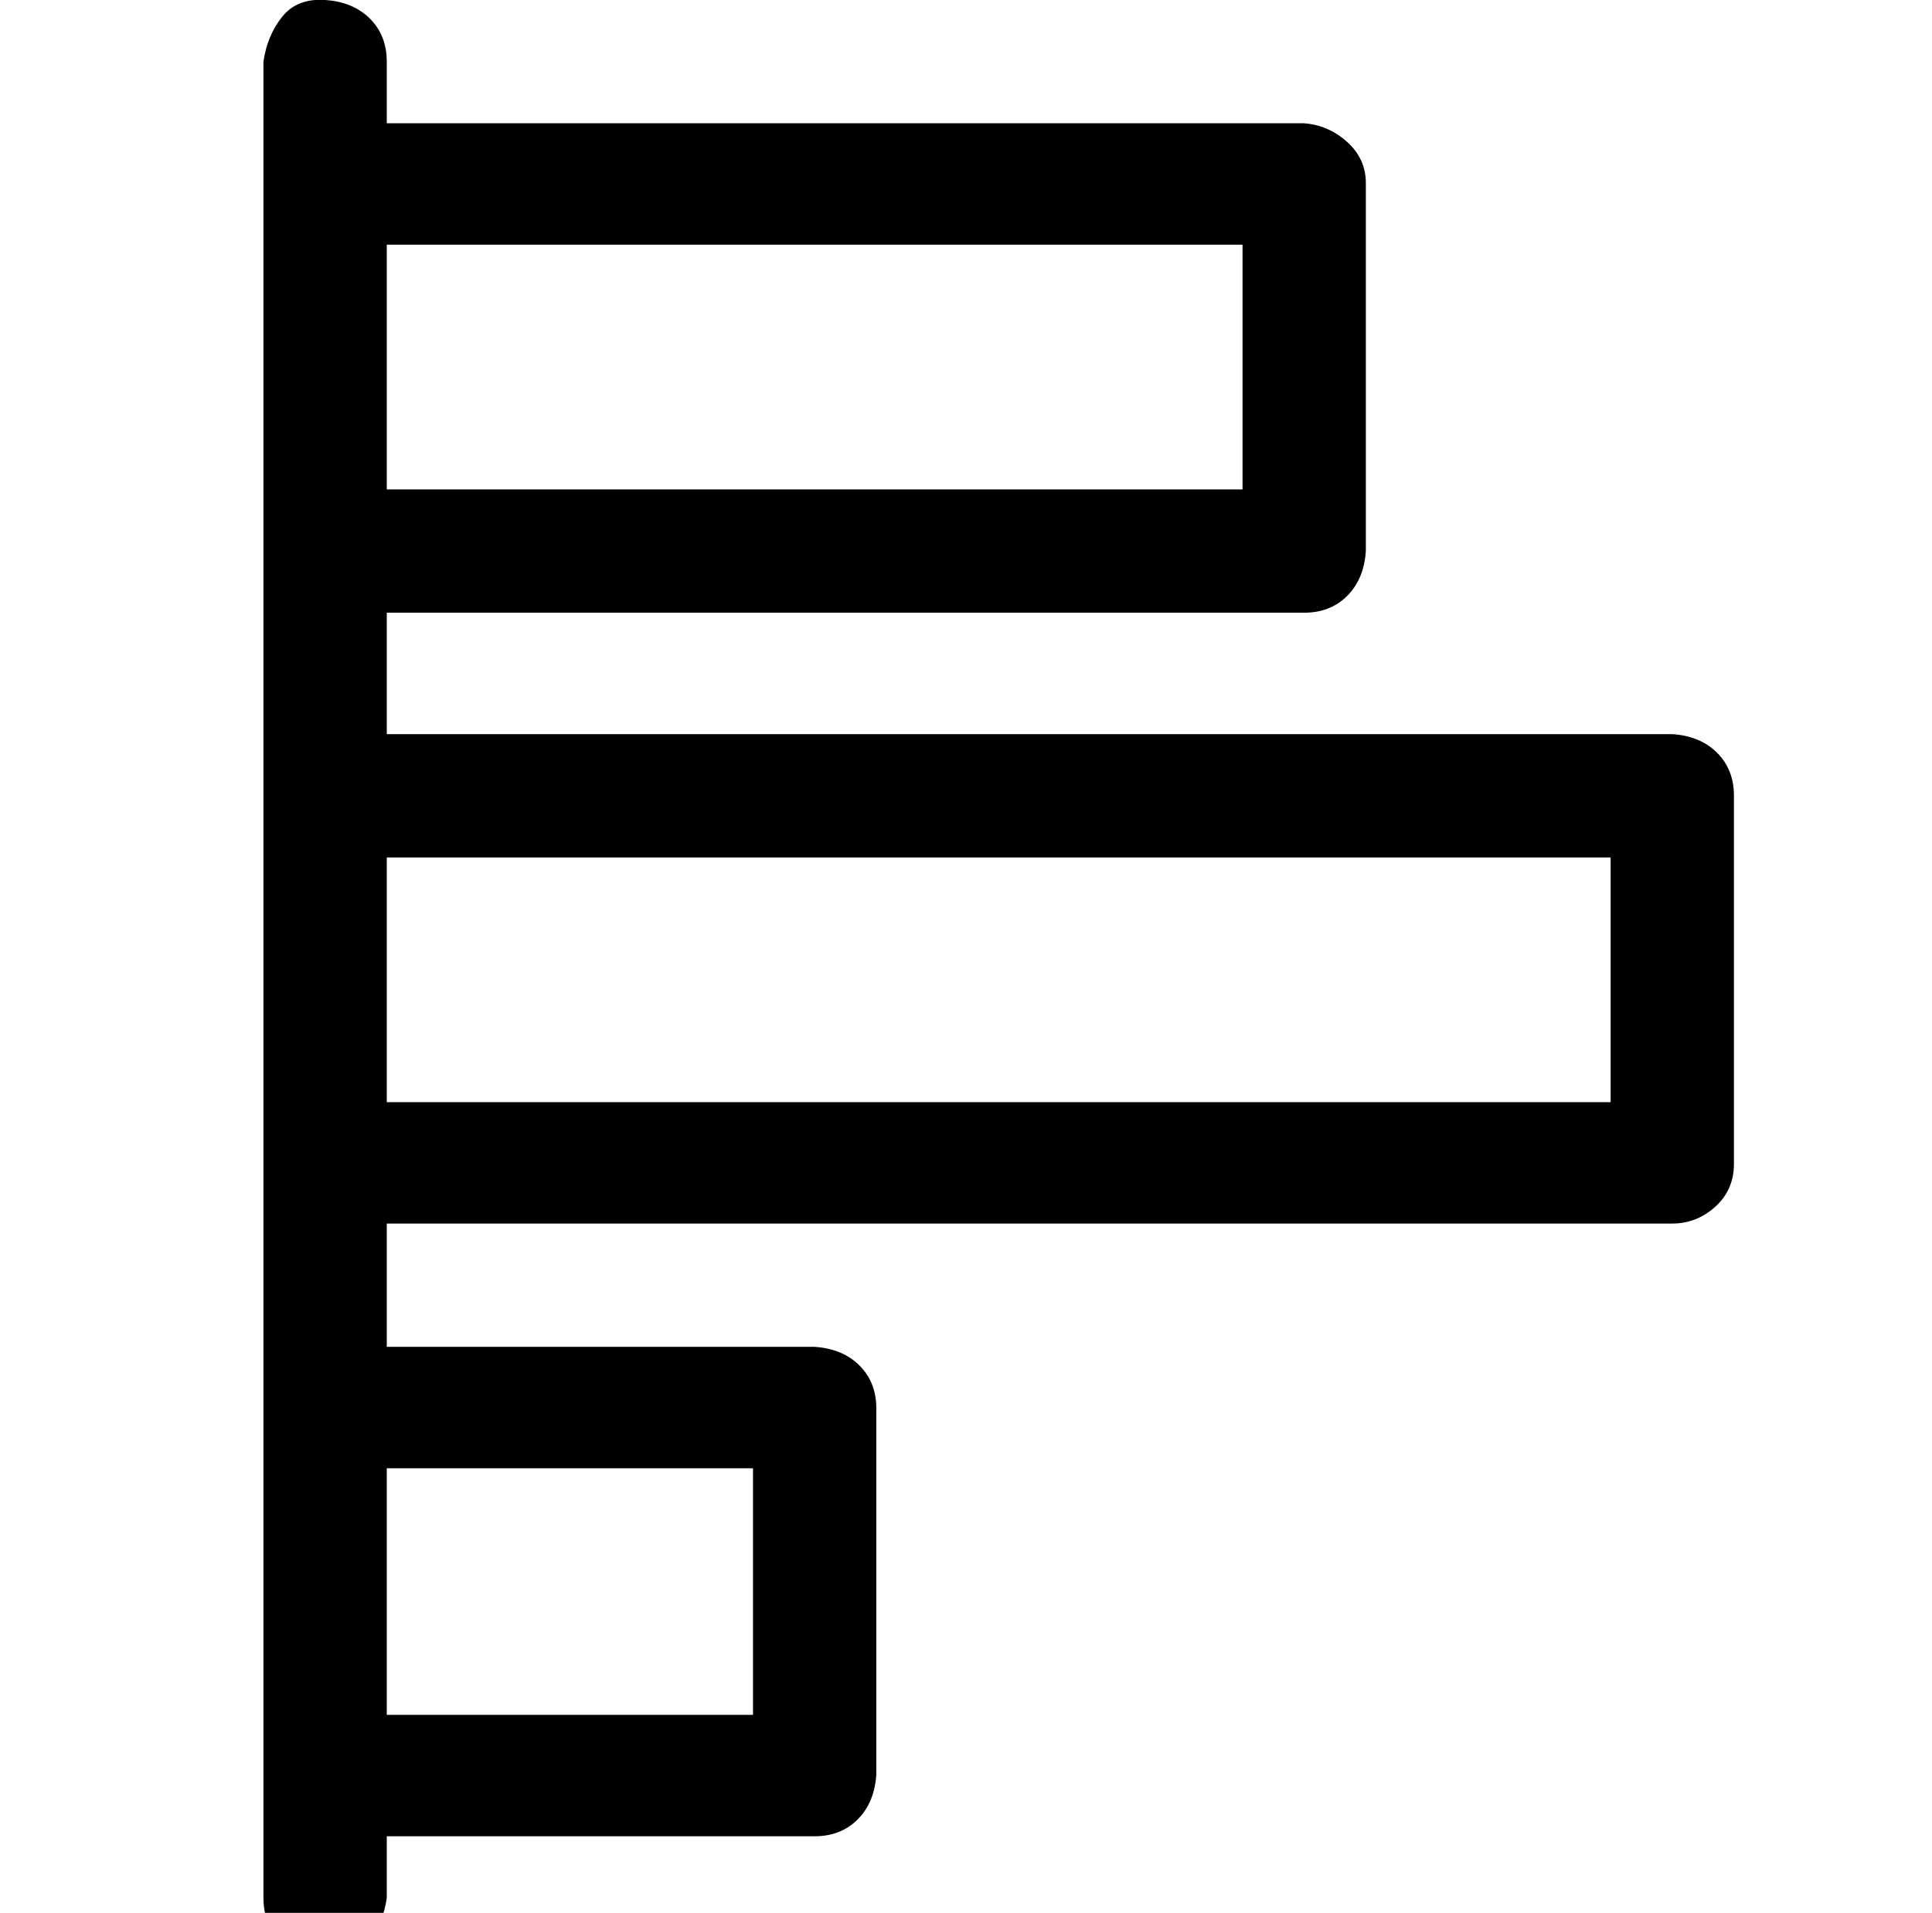 <?xml version="1.0" standalone="no"?>
<!DOCTYPE svg PUBLIC "-//W3C//DTD SVG 1.1//EN" "http://www.w3.org/Graphics/SVG/1.1/DTD/svg11.dtd" >
<svg xmlns="http://www.w3.org/2000/svg" xmlns:xlink="http://www.w3.org/1999/xlink" version="1.1" viewBox="-10 0 1034 1024">
   <path fill="currentColor"
d="M197 1016v-33h229q14 0 23 -9t10 -24v-196q0 -14 -9 -23t-24 -10h-229v-66h688q13 0 23 -9t10 -23v-197q0 -14 -9 -23t-24 -10h-688v-65h491q14 0 23 -9t10 -24v-197q0 -13 -10 -22t-23 -10h-491v-33q0 -14 -9 -23t-24 -10t-23 9t-10 24v983q0 14 9 23t24 10t23 -9
t10 -24zM197 262v-131h458v131h-458zM197 590v-131h655v131h-655zM197 918v-132h196v132h-196z" />
</svg>
